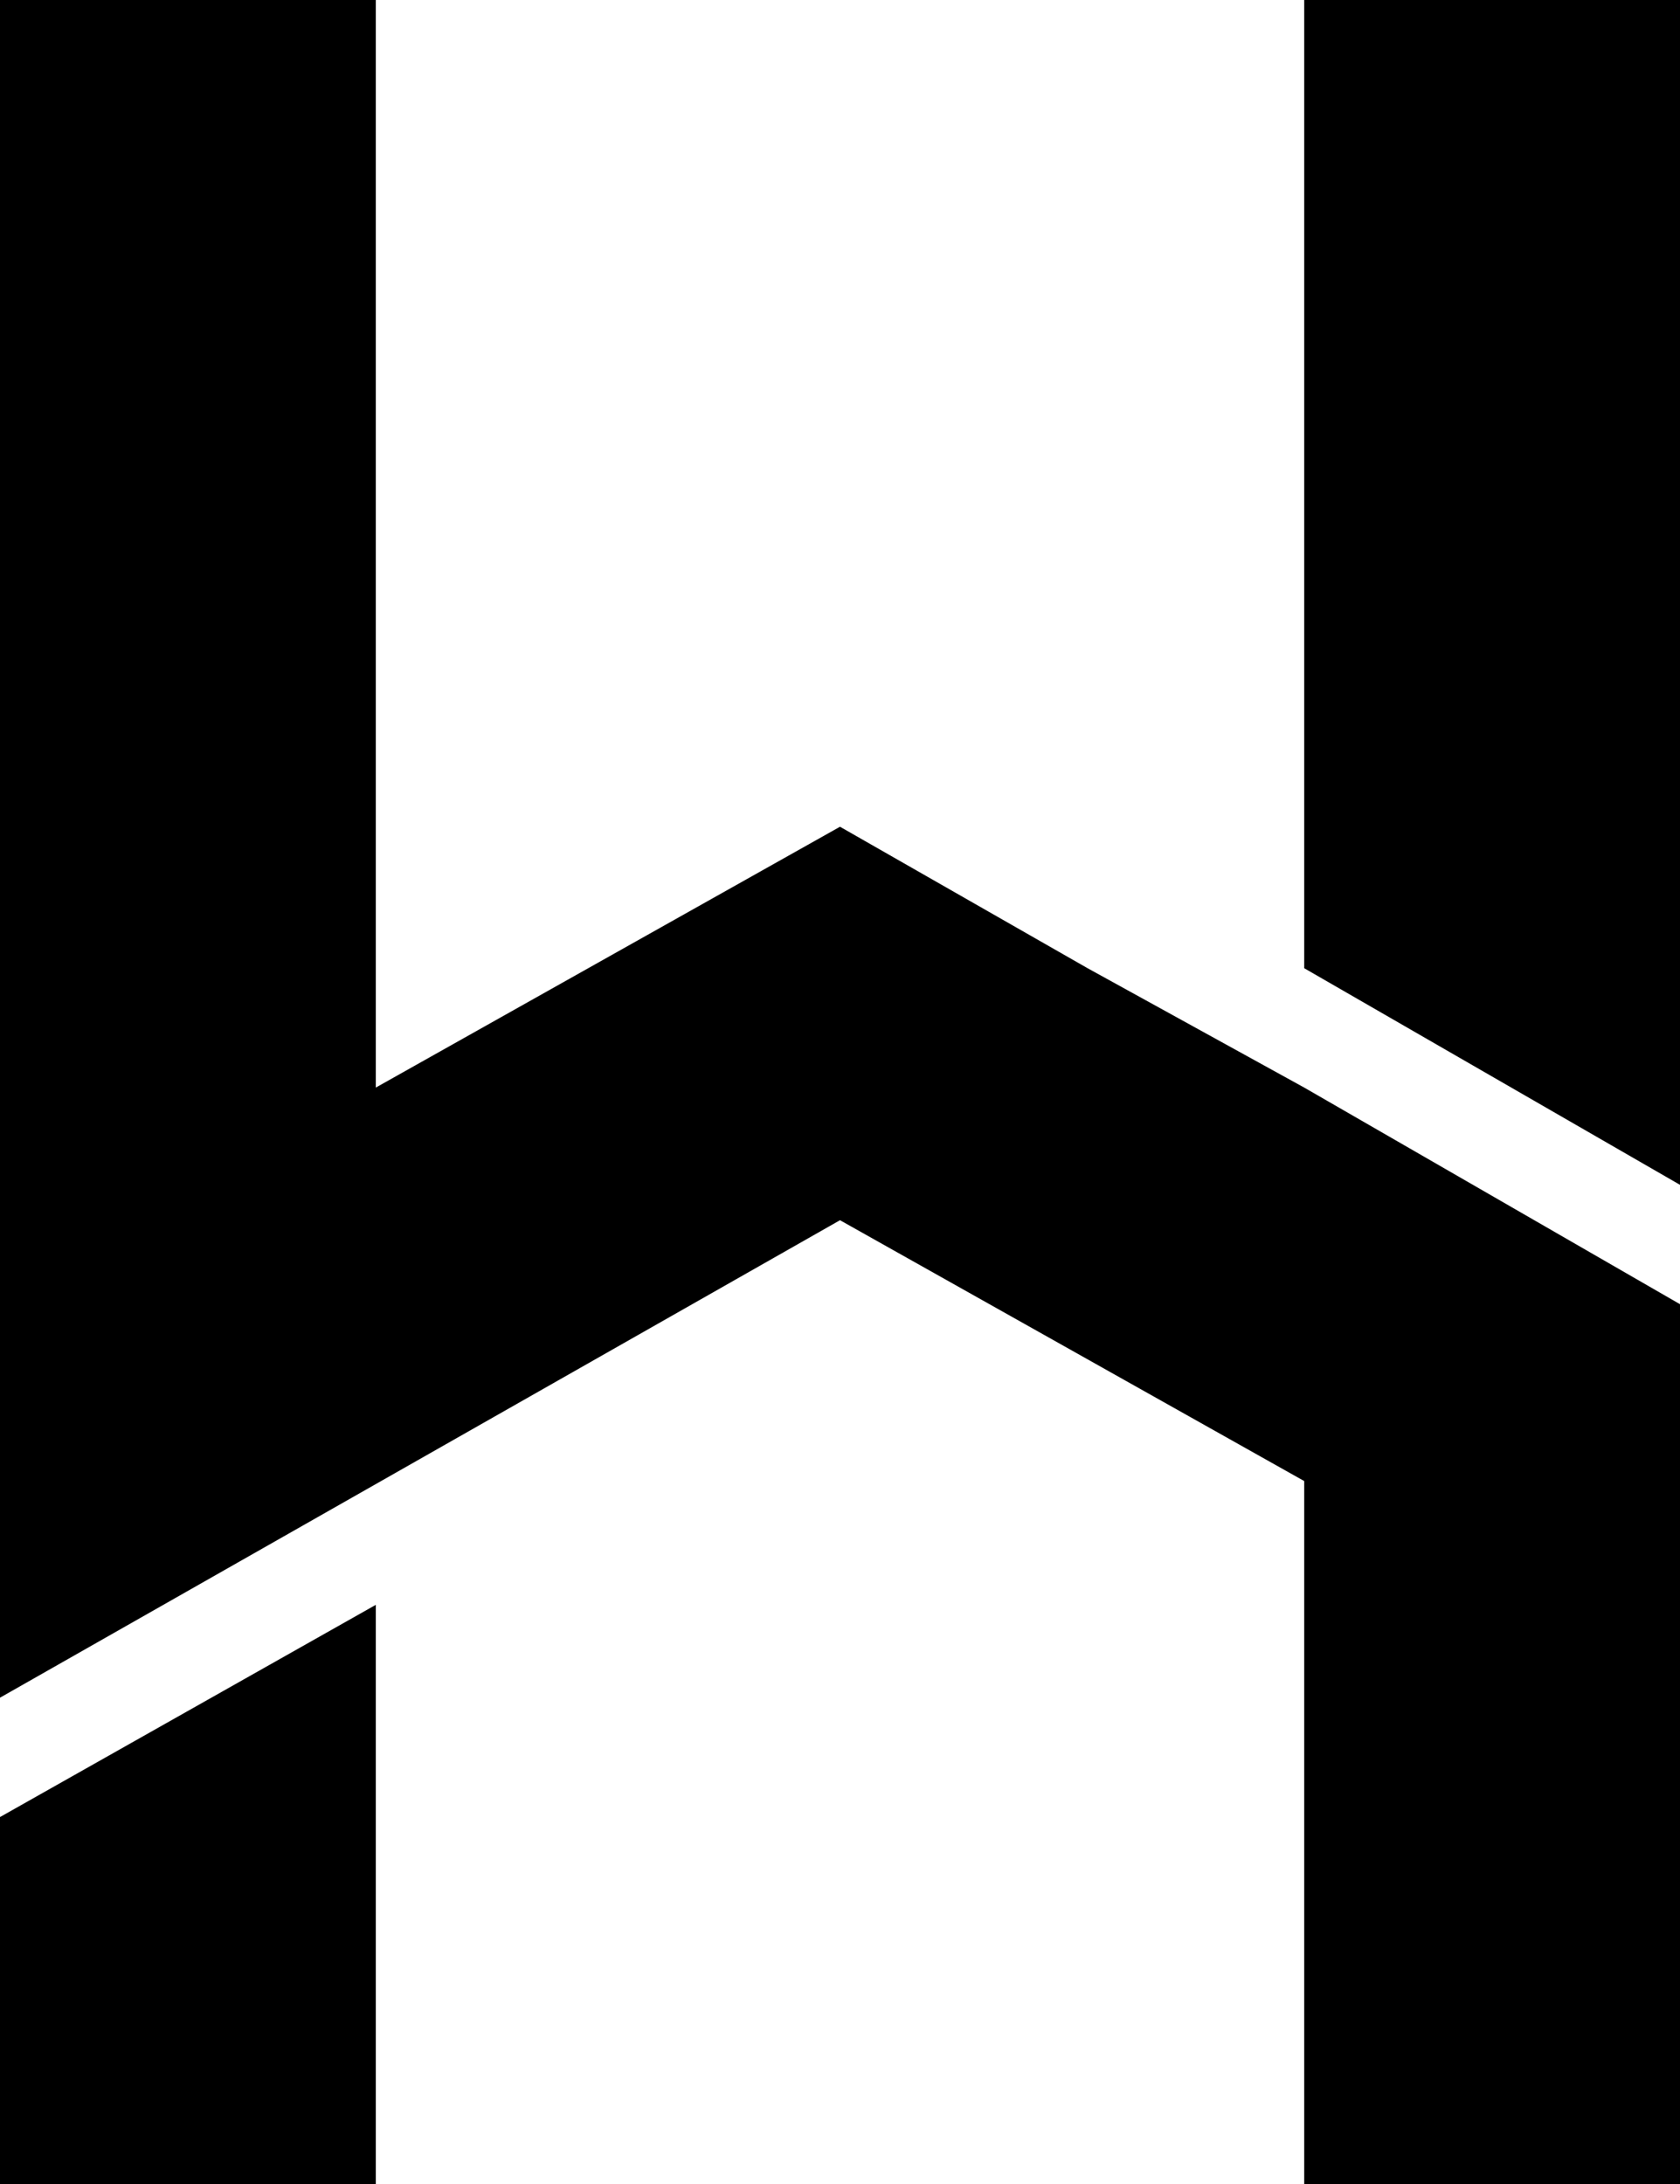 <?xml version="1.0" encoding="utf-8"?>
<!-- Generator: Adobe Illustrator 23.0.0, SVG Export Plug-In . SVG Version: 6.00 Build 0)  -->
<svg version="1.1" id="Layer_1" xmlns="http://www.w3.org/2000/svg" xmlns:xlink="http://www.w3.org/1999/xlink" x="0px" y="0px"
	 viewBox="0 0 38 49.4" style="enable-background:new 0 0 38 49.4;" xml:space="preserve">
<g>
	<polygon points="24.6,21.9 19,18.7 8.5,24.6 8.5,0 0,0 0,38.4 19,27.6 29.5,33.5 29.5,49.4 38,49.4 38,29.5 29.5,24.6 	"/>
	<polygon points="0,49.4 8.5,49.4 8.5,36.3 0,41.1 	"/>
	<polygon points="29.5,0 29.5,21.9 38,26.8 38,0 	"/>
</g>
</svg>
